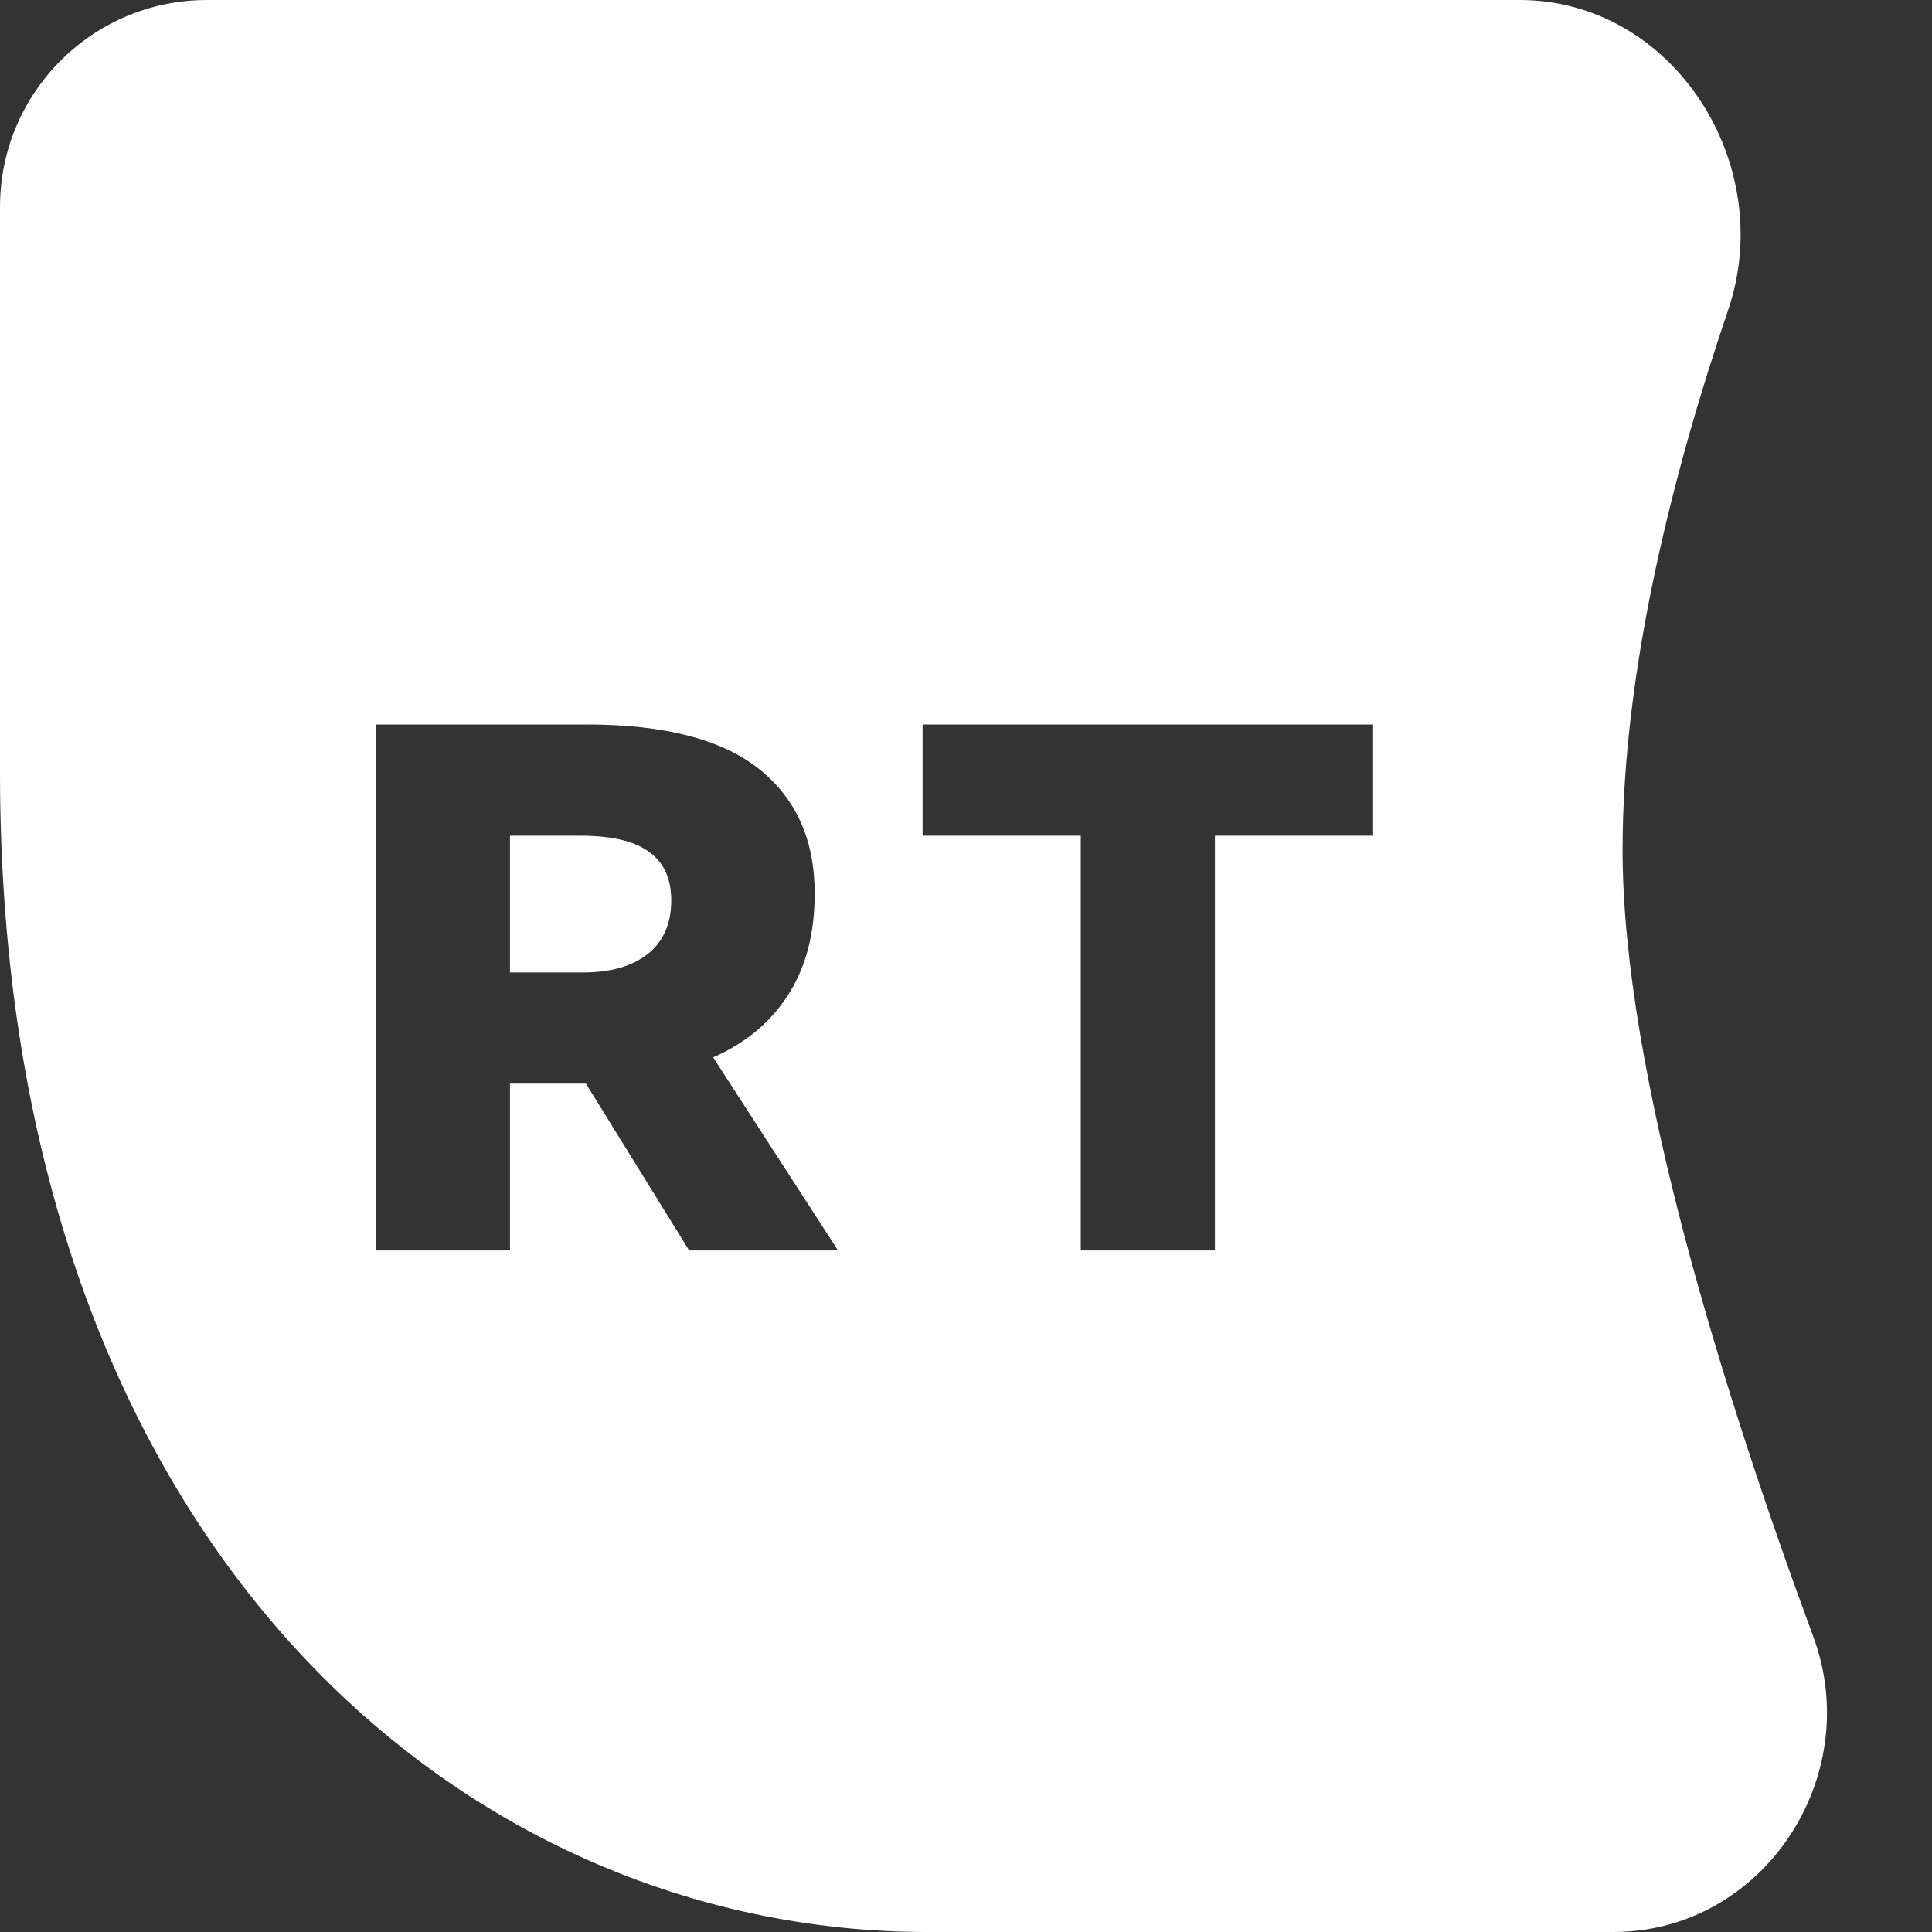 <svg width="32" height="32" viewBox="0 0 32 32" fill="none" xmlns="http://www.w3.org/2000/svg">
<rect x="0" y="0" width="32" height="32" fill="#333333" stroke="none"/>
<path fill-rule="evenodd" clip-rule="evenodd" d="M25.169 0H3.428C1.535 0 0 1.535 0 3.428V12.8C0 25.6 7.679 32 15.357 32H26.721C29.201 32 30.894 29.435 30.034 27.108C28.589 23.2 26.875 17.783 26.875 14.08C26.875 11.07 27.725 7.777 28.624 5.133C29.445 2.72 27.717 0 25.169 0ZM11.414 20.711H13.88L11.812 17.513C12.342 17.281 12.754 16.941 13.045 16.492C13.344 16.036 13.494 15.472 13.494 14.8C13.494 13.912 13.186 13.224 12.569 12.734C11.953 12.245 11.002 12 9.718 12H6.225V20.711H8.447V17.948H9.513H9.705L11.414 20.711ZM8.447 16.107V13.842H9.615C10.138 13.842 10.519 13.933 10.758 14.116C10.998 14.29 11.118 14.555 11.118 14.912C11.118 15.302 10.985 15.601 10.72 15.808C10.463 16.007 10.108 16.107 9.654 16.107H8.447ZM17.901 20.711H20.123V13.842H22.743V12H15.281V13.842H17.901V20.711Z" fill="white"/>
</svg>
